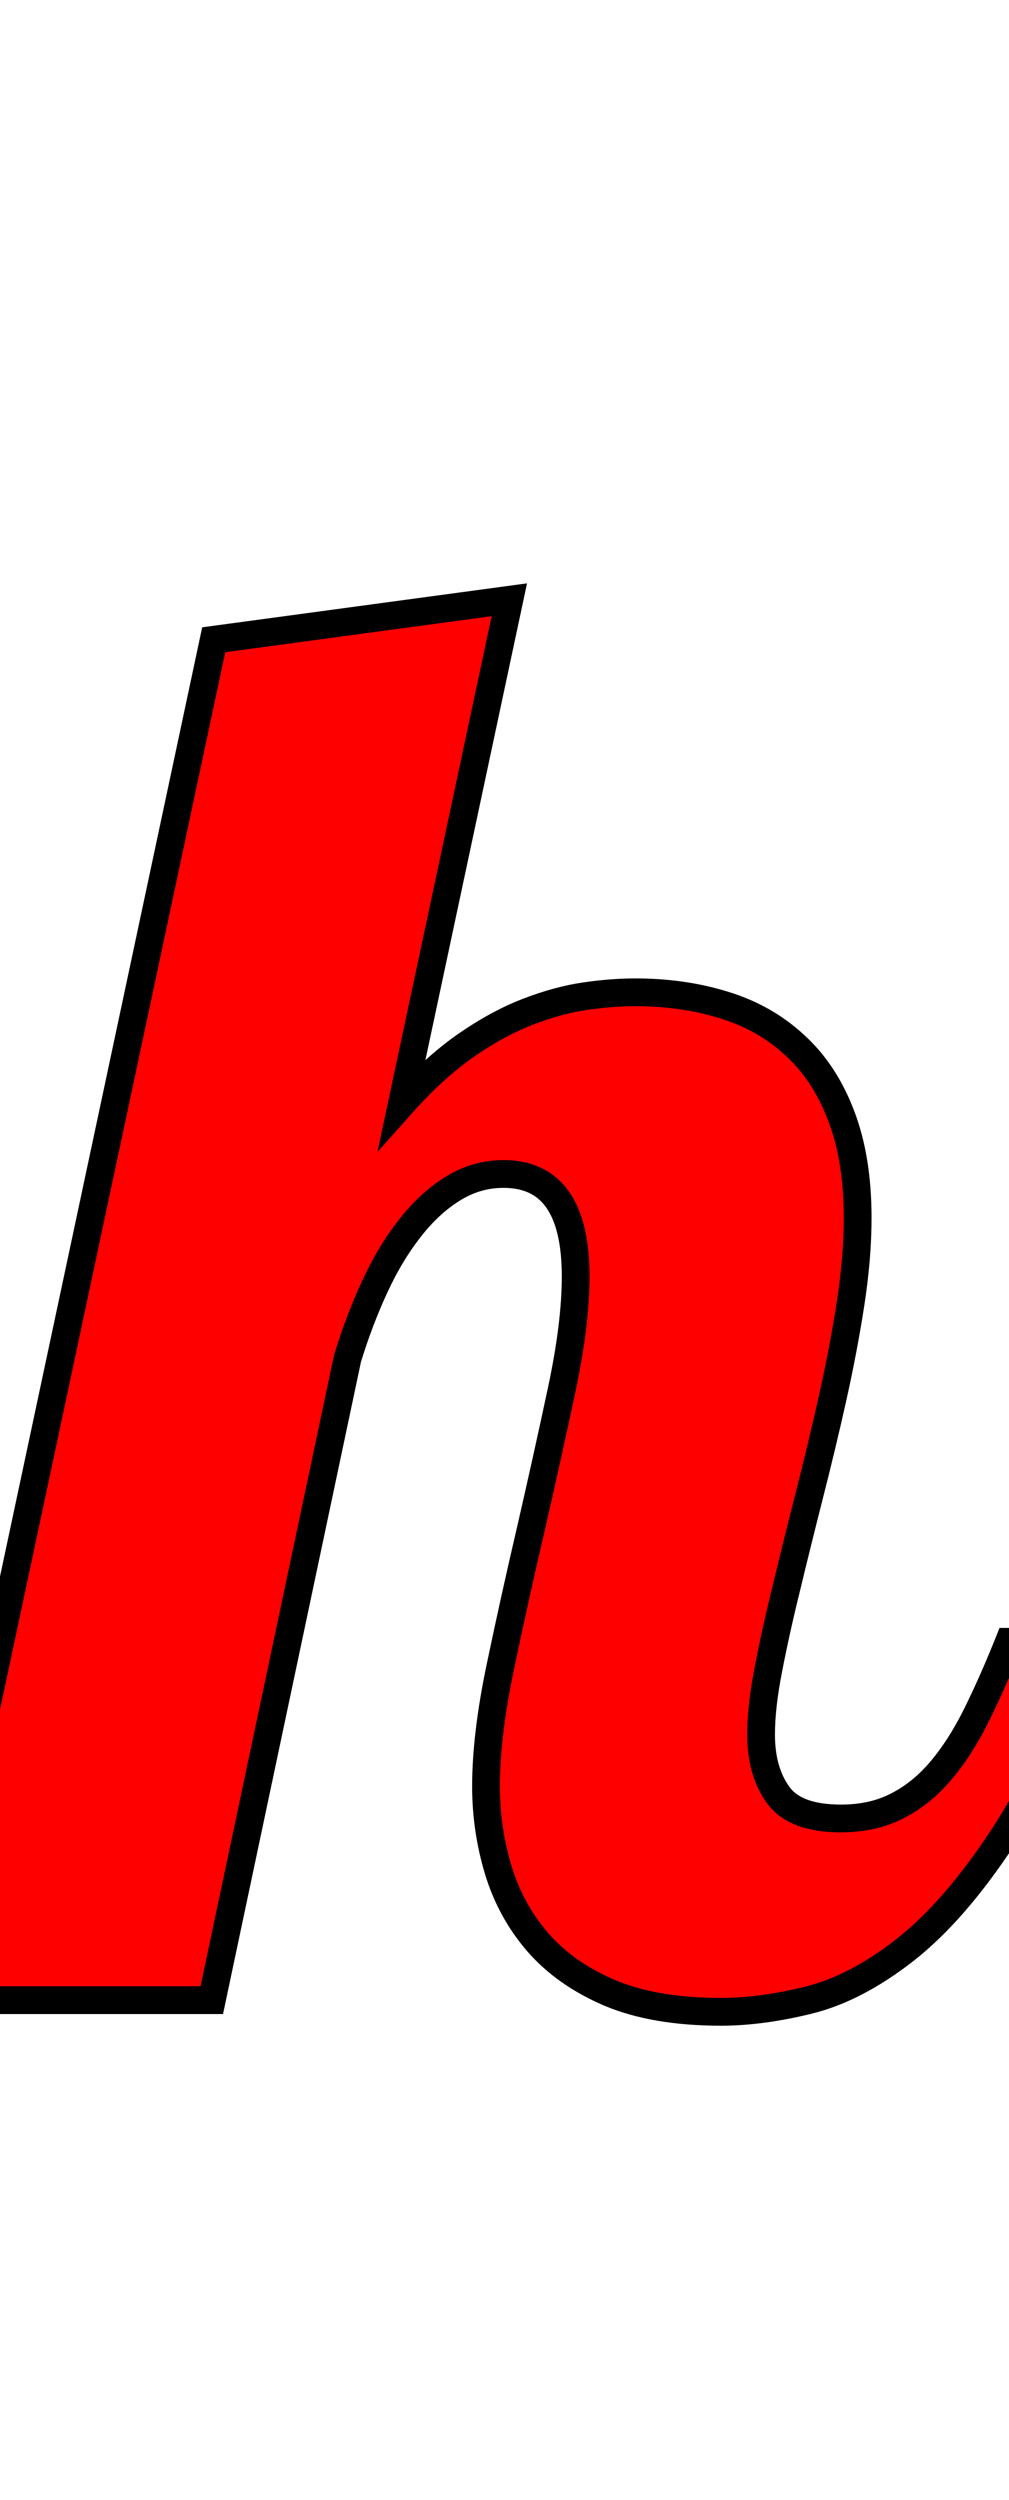 <svg xmlns="http://www.w3.org/2000/svg" xmlns:xlink="http://www.w3.org/1999/xlink" width="36.352" height="90"><path fill="red" stroke="black" d="M39.38 59.10Q37.86 63.53 36.12 66.16Q34.38 68.80 32.61 70.19Q30.83 71.58 29.13 72Q27.42 72.42 25.98 72.42Q23.59 72.42 21.97 71.74Q20.36 71.05 19.37 69.91Q18.39 68.77 17.95 67.31Q17.51 65.85 17.51 64.30Q17.51 62.47 18.02 60.03Q18.53 57.59 19.13 55.02Q19.72 52.45 20.23 50.06Q20.74 47.67 20.74 45.95Q20.74 42.26 18.14 42.26Q17.16 42.26 16.31 42.79Q15.47 43.31 14.77 44.21Q14.06 45.11 13.50 46.32Q12.94 47.53 12.52 48.90L7.63 72L-2.74 72L7.70 23.03L18.35 21.59L14.48 39.73Q15.64 38.43 16.79 37.63Q17.93 36.84 19.02 36.42Q20.11 36 21.08 35.86Q22.04 35.72 22.89 35.72Q24.61 35.72 26.09 36.18Q27.56 36.63 28.63 37.62Q29.71 38.60 30.30 40.15Q30.90 41.70 30.90 43.84Q30.90 45.28 30.64 46.95Q30.38 48.62 29.99 50.36Q29.60 52.10 29.16 53.82Q28.72 55.55 28.34 57.13Q27.95 58.71 27.69 60.06Q27.42 61.42 27.42 62.44Q27.42 63.77 28.04 64.62Q28.65 65.46 30.30 65.46Q31.46 65.46 32.34 65.00Q33.22 64.55 33.93 63.70Q34.63 62.86 35.21 61.68Q35.79 60.50 36.35 59.10L39.38 59.10Z"/></svg>